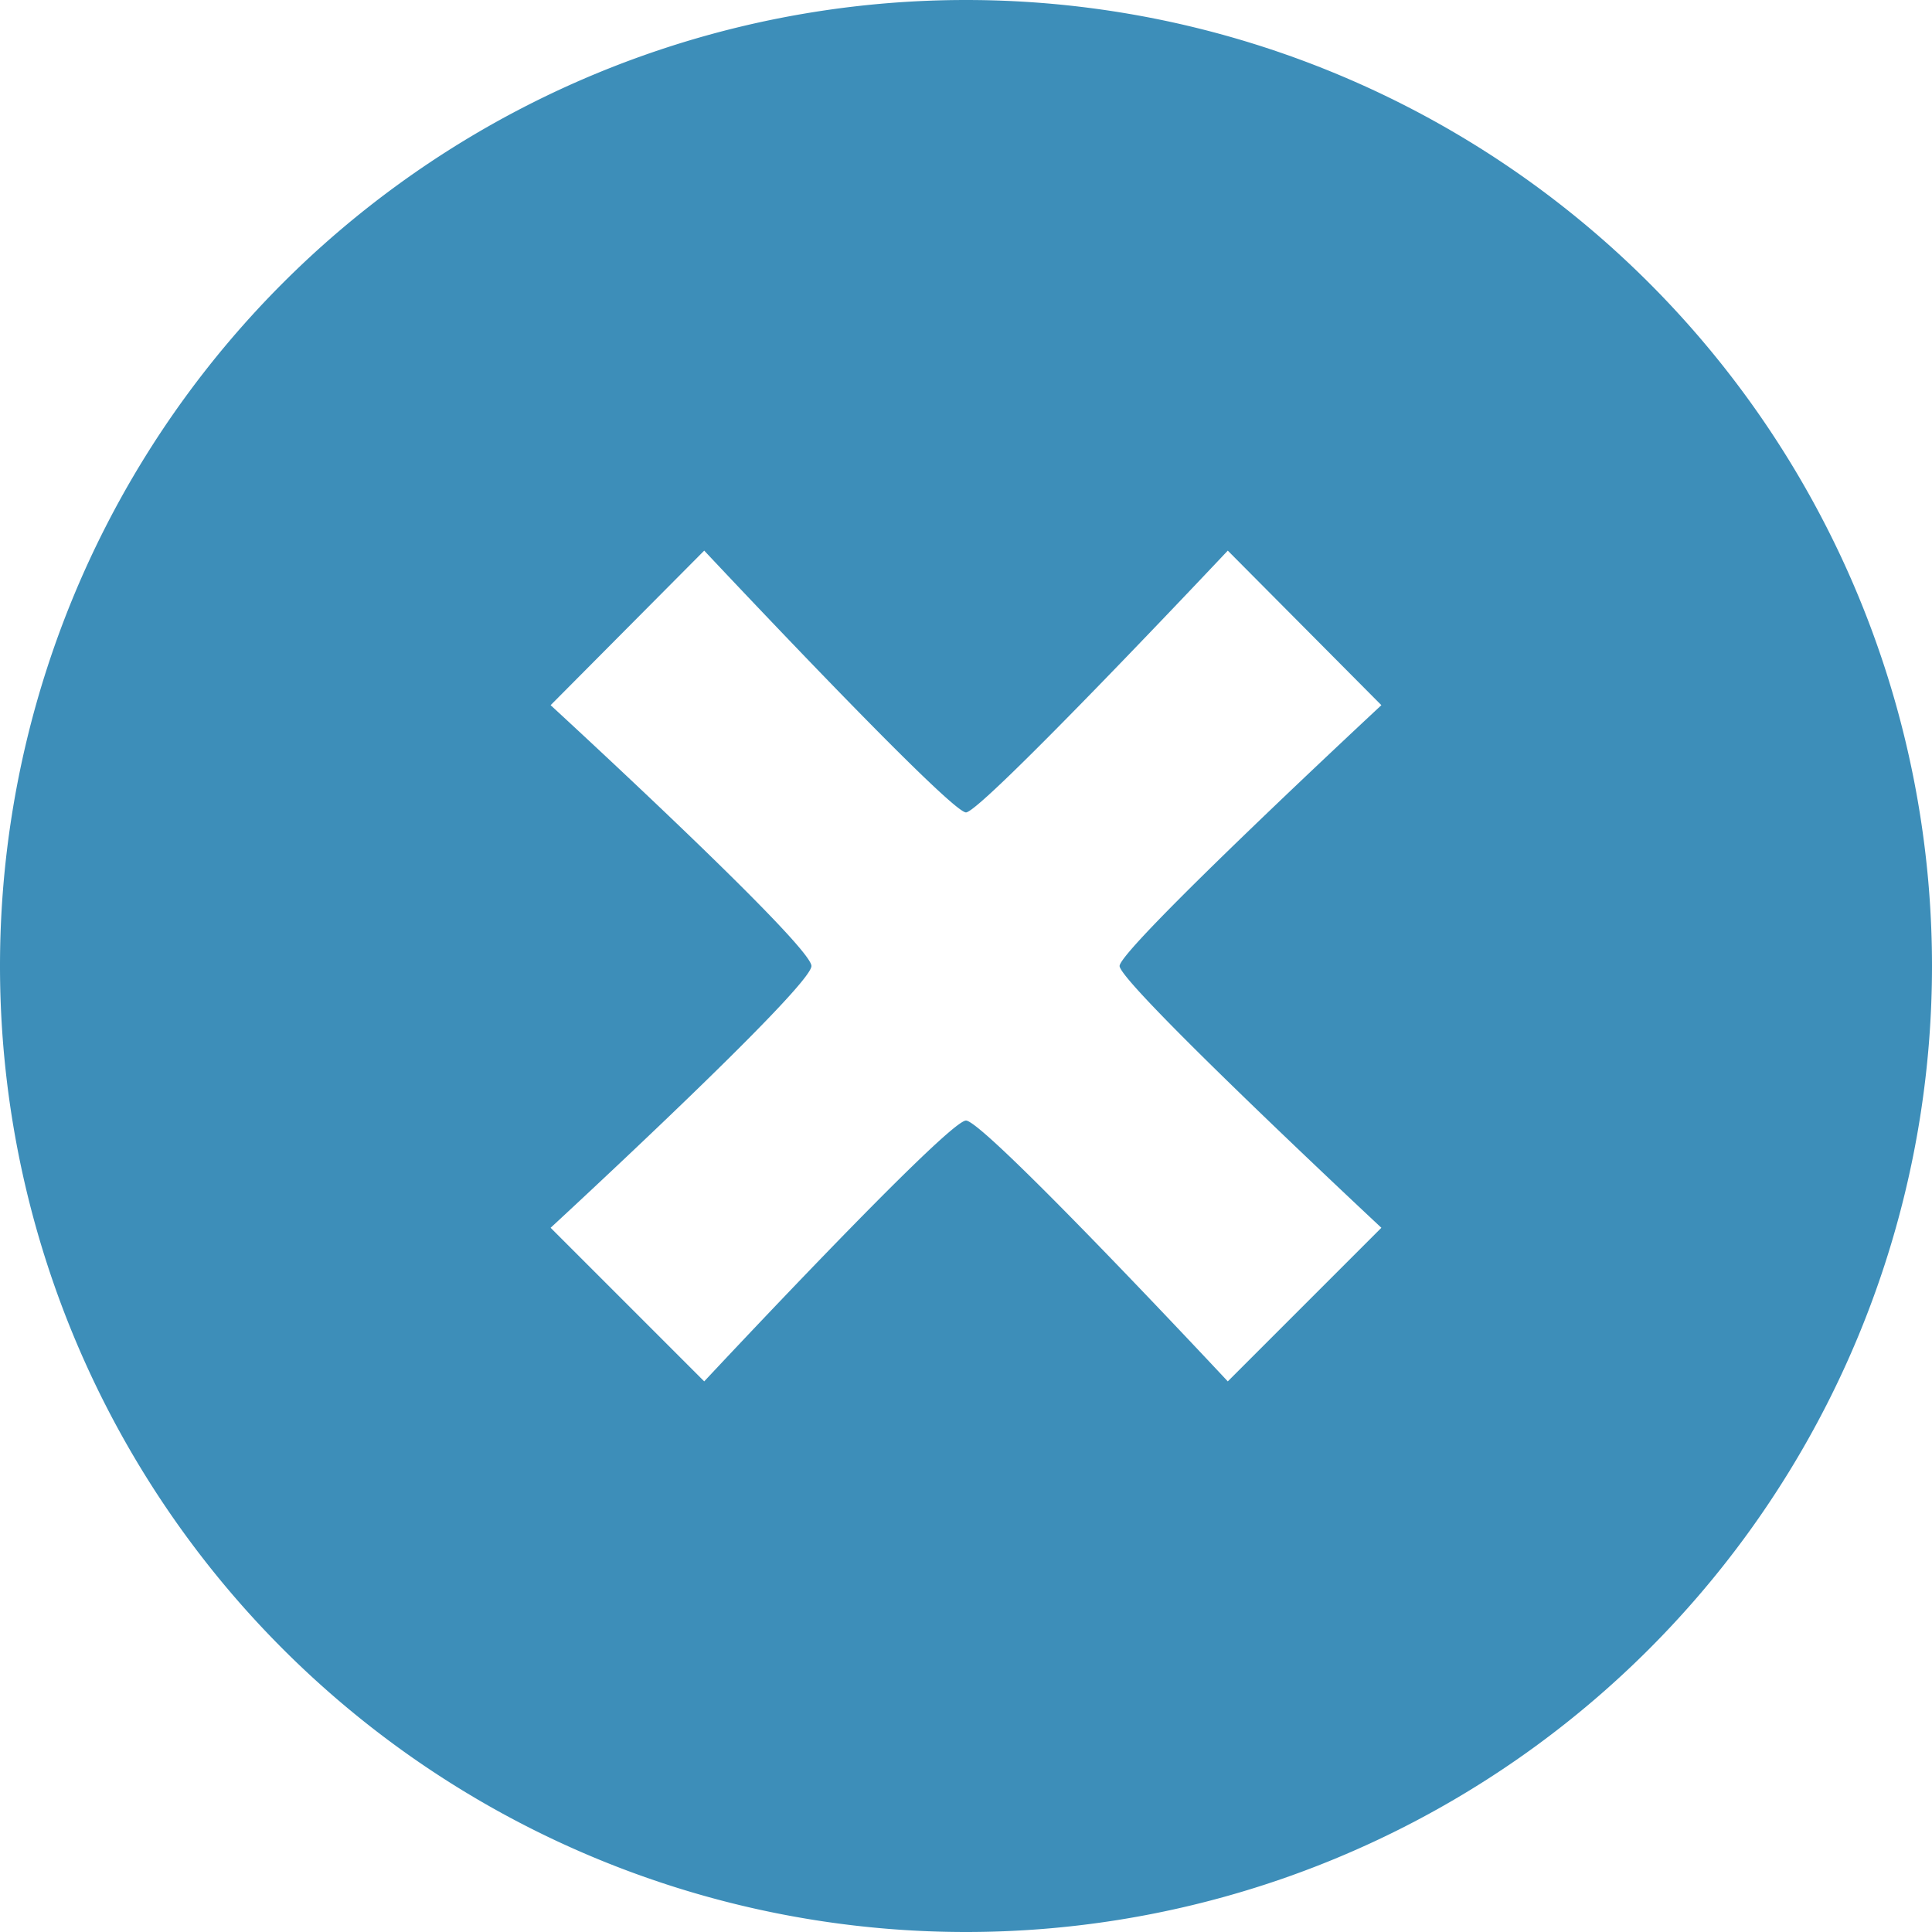 <svg xmlns="http://www.w3.org/2000/svg" width="20" height="20" viewBox="0 0 20 20"><path fill="#3d8eb9" d="M10 0a10 10 0 1 0 0 20 10 10 0 0 0 0-20zm4.3 12.71l-1.59 1.59s-2.52-2.7-2.71-2.7c-.19 0-2.71 2.7-2.71 2.7L5.7 12.71S8.4 10.22 8.4 10c0-.22-2.7-2.7-2.7-2.7l1.59-1.6S9.83 8.41 10 8.41c.16 0 2.71-2.71 2.71-2.71l1.59 1.6s-2.71 2.52-2.71 2.7c0 .18 2.71 2.71 2.71 2.71z"/></svg>